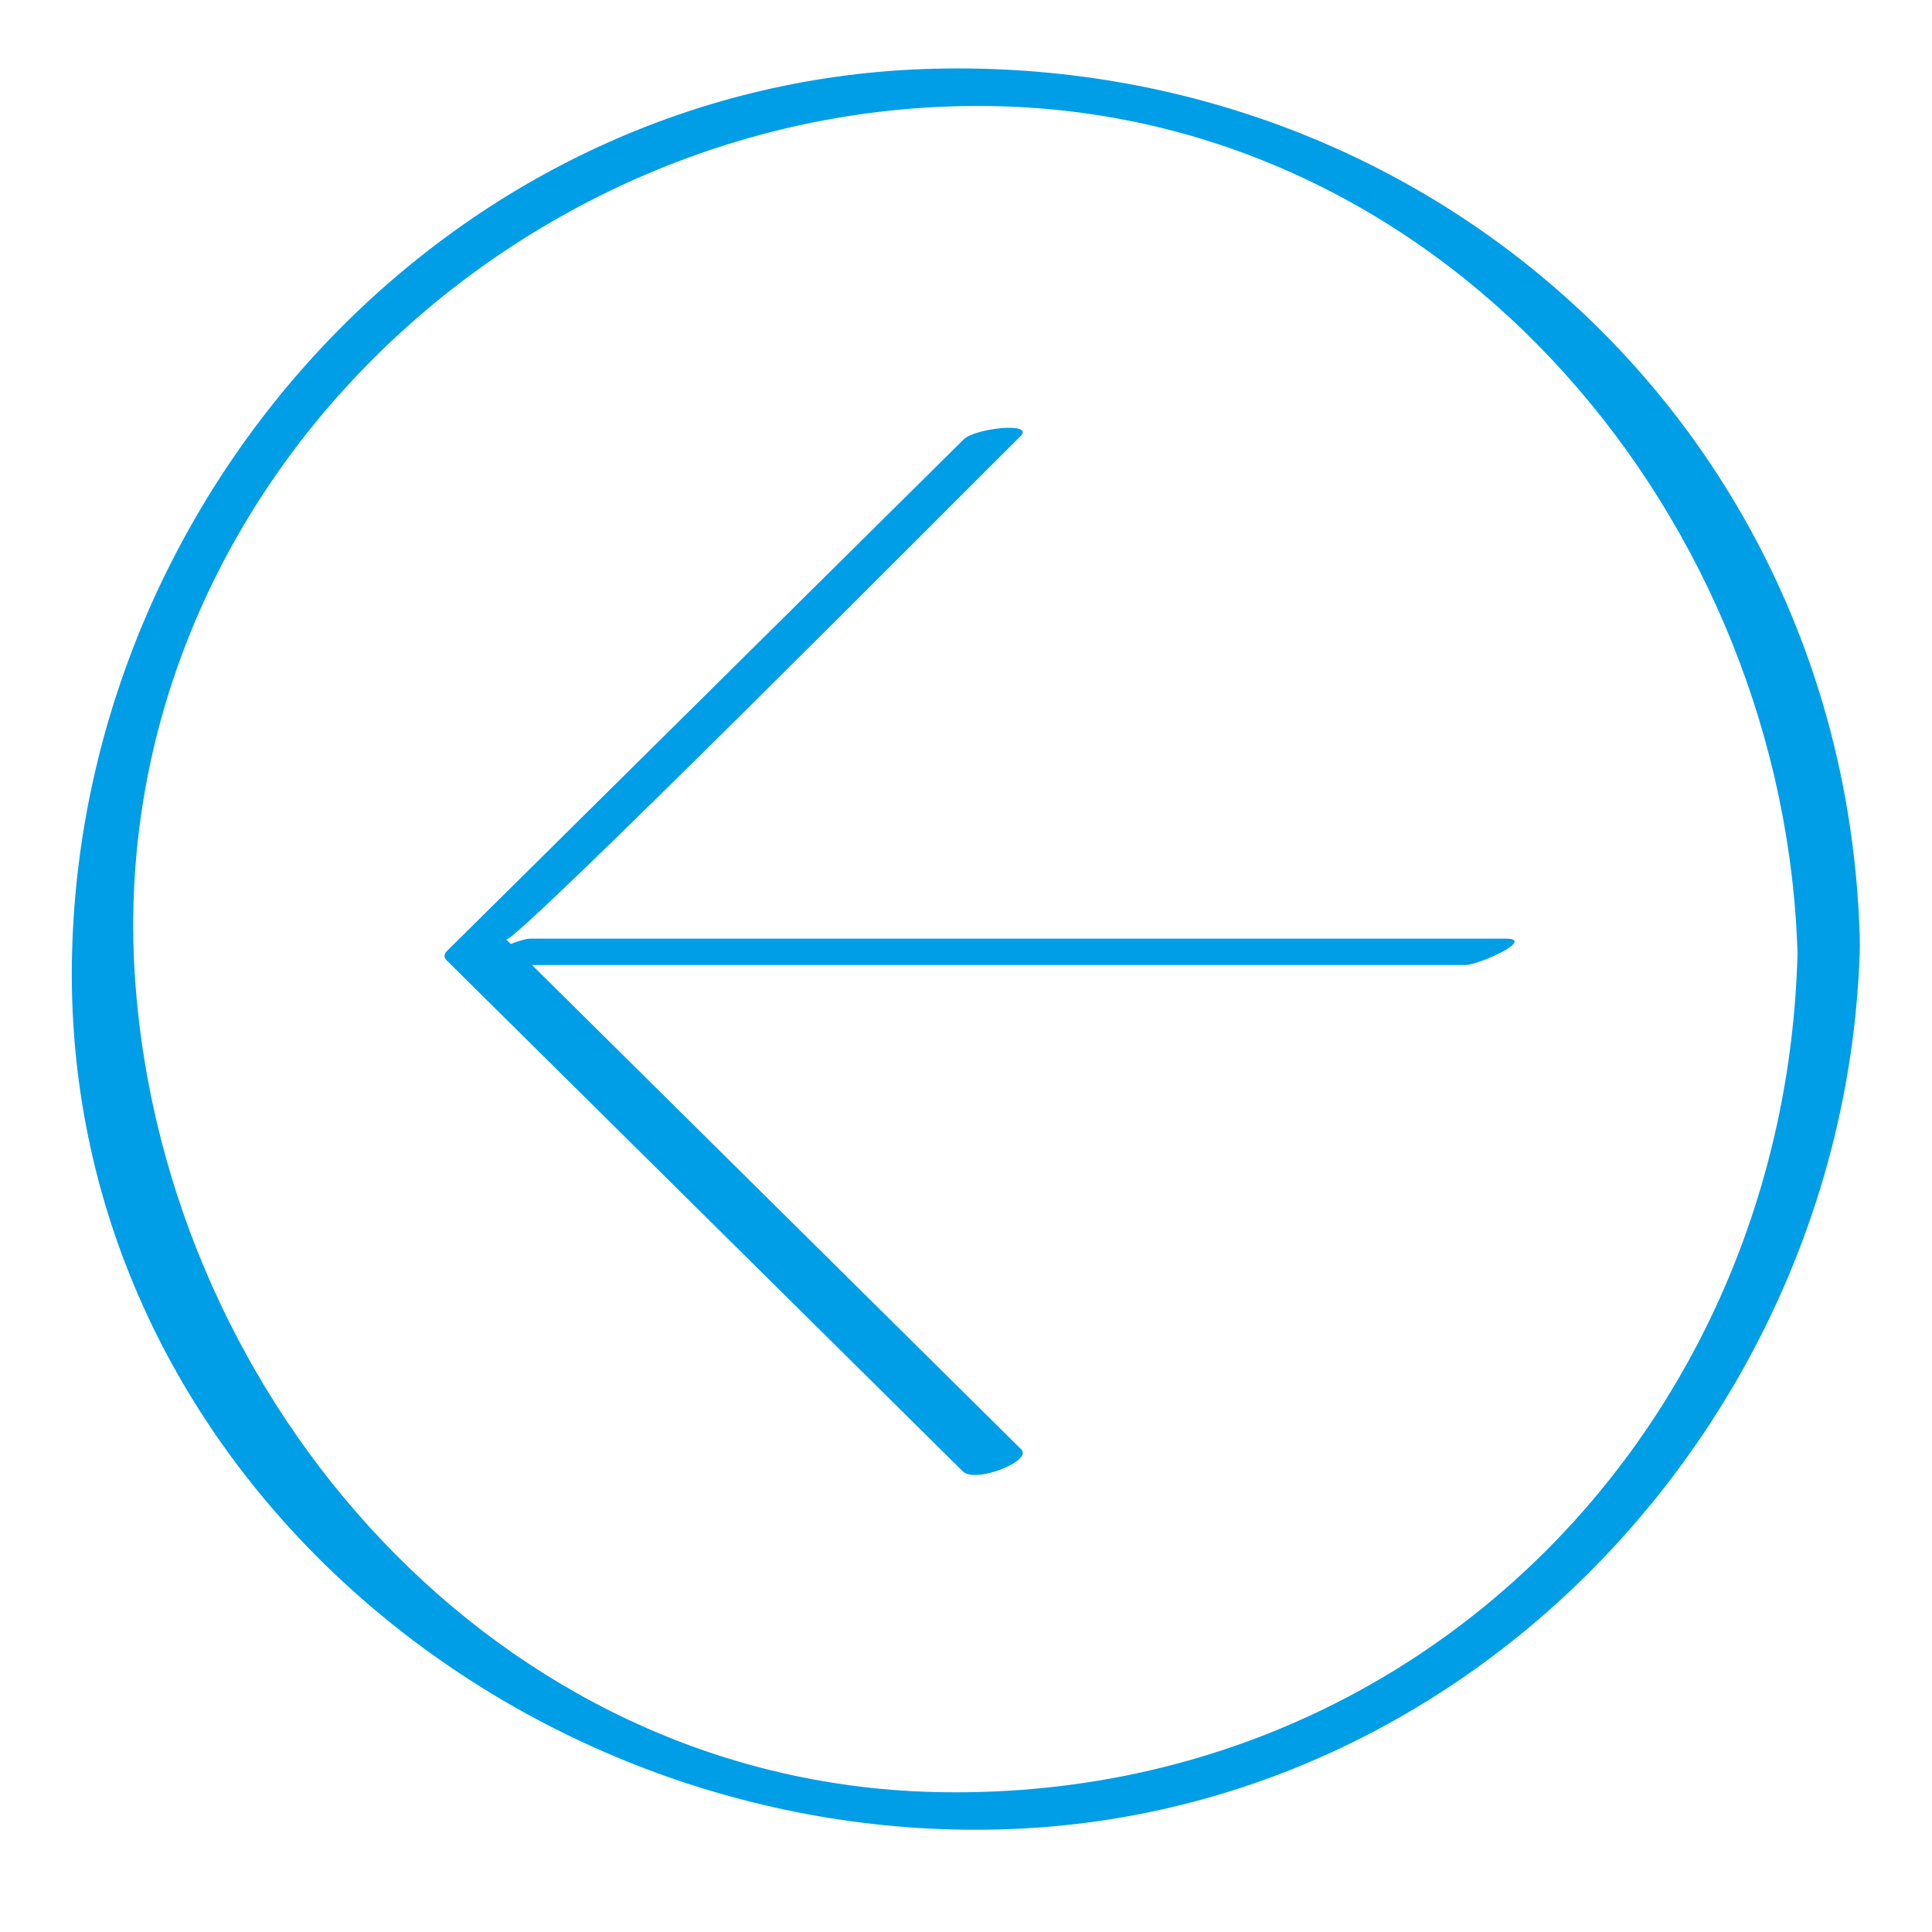 <?xml version="1.0" encoding="utf-8"?>
<!DOCTYPE svg PUBLIC "-//W3C//DTD SVG 1.1//EN" "http://www.w3.org/Graphics/SVG/1.1/DTD/svg11.dtd">
<svg version="1.1" id="layer_1" xmlns="http://www.w3.org/2000/svg" xmlns:xlink="http://www.w3.org/1999/xlink" x="0px" y="0px"
	 width="60px" height="60px" viewBox="0 0 60 60" enable-background="new 0 0 60 60" xml:space="preserve">
<g>
	<path fill="#009EE7" d="M31.716,45.012c-5.332-5.279-10.665-10.559-15.997-15.838c0.212,0.21,14.174-13.846,15.972-15.626
		c0.459-0.454-1.409-0.253-1.762,0.097c-5.346,5.293-10.692,10.586-16.038,15.879c-0.092,0.091-0.123,0.198-0.026,0.294
		c5.346,5.293,10.692,10.586,16.038,15.879C30.291,46.08,32.078,45.371,31.716,45.012L31.716,45.012z"/>
	<path fill="#009EE7" d="M55.824,29.586C55.452,44.322,43.97,56.03,28.988,55.652c-13.572-0.343-23.794-12.09-24.78-25.056
		C3.052,15.394,16.21,2.925,31.012,3.299c14.124,0.357,24.474,12.945,24.815,26.435c0.017,0.67,1.952,0.273,1.932-0.518
		C57.362,13.512,44.581,1.741,28.988,2.135C14.191,2.509,2.605,15.104,2.238,29.586C1.839,45.368,15.89,57.198,31.012,56.816
		c14.797-0.374,26.383-12.969,26.749-27.451C57.783,28.512,55.842,28.897,55.824,29.586z"/>
	<path fill="#009EE7" d="M15.226,29.969c10.095,0,20.19,0,30.285,0c0.423,0,2.208-0.819,1.245-0.819c-10.095,0-20.19,0-30.285,0
		C16.048,29.15,14.263,29.969,15.226,29.969L15.226,29.969z"/>
</g>
</svg>
